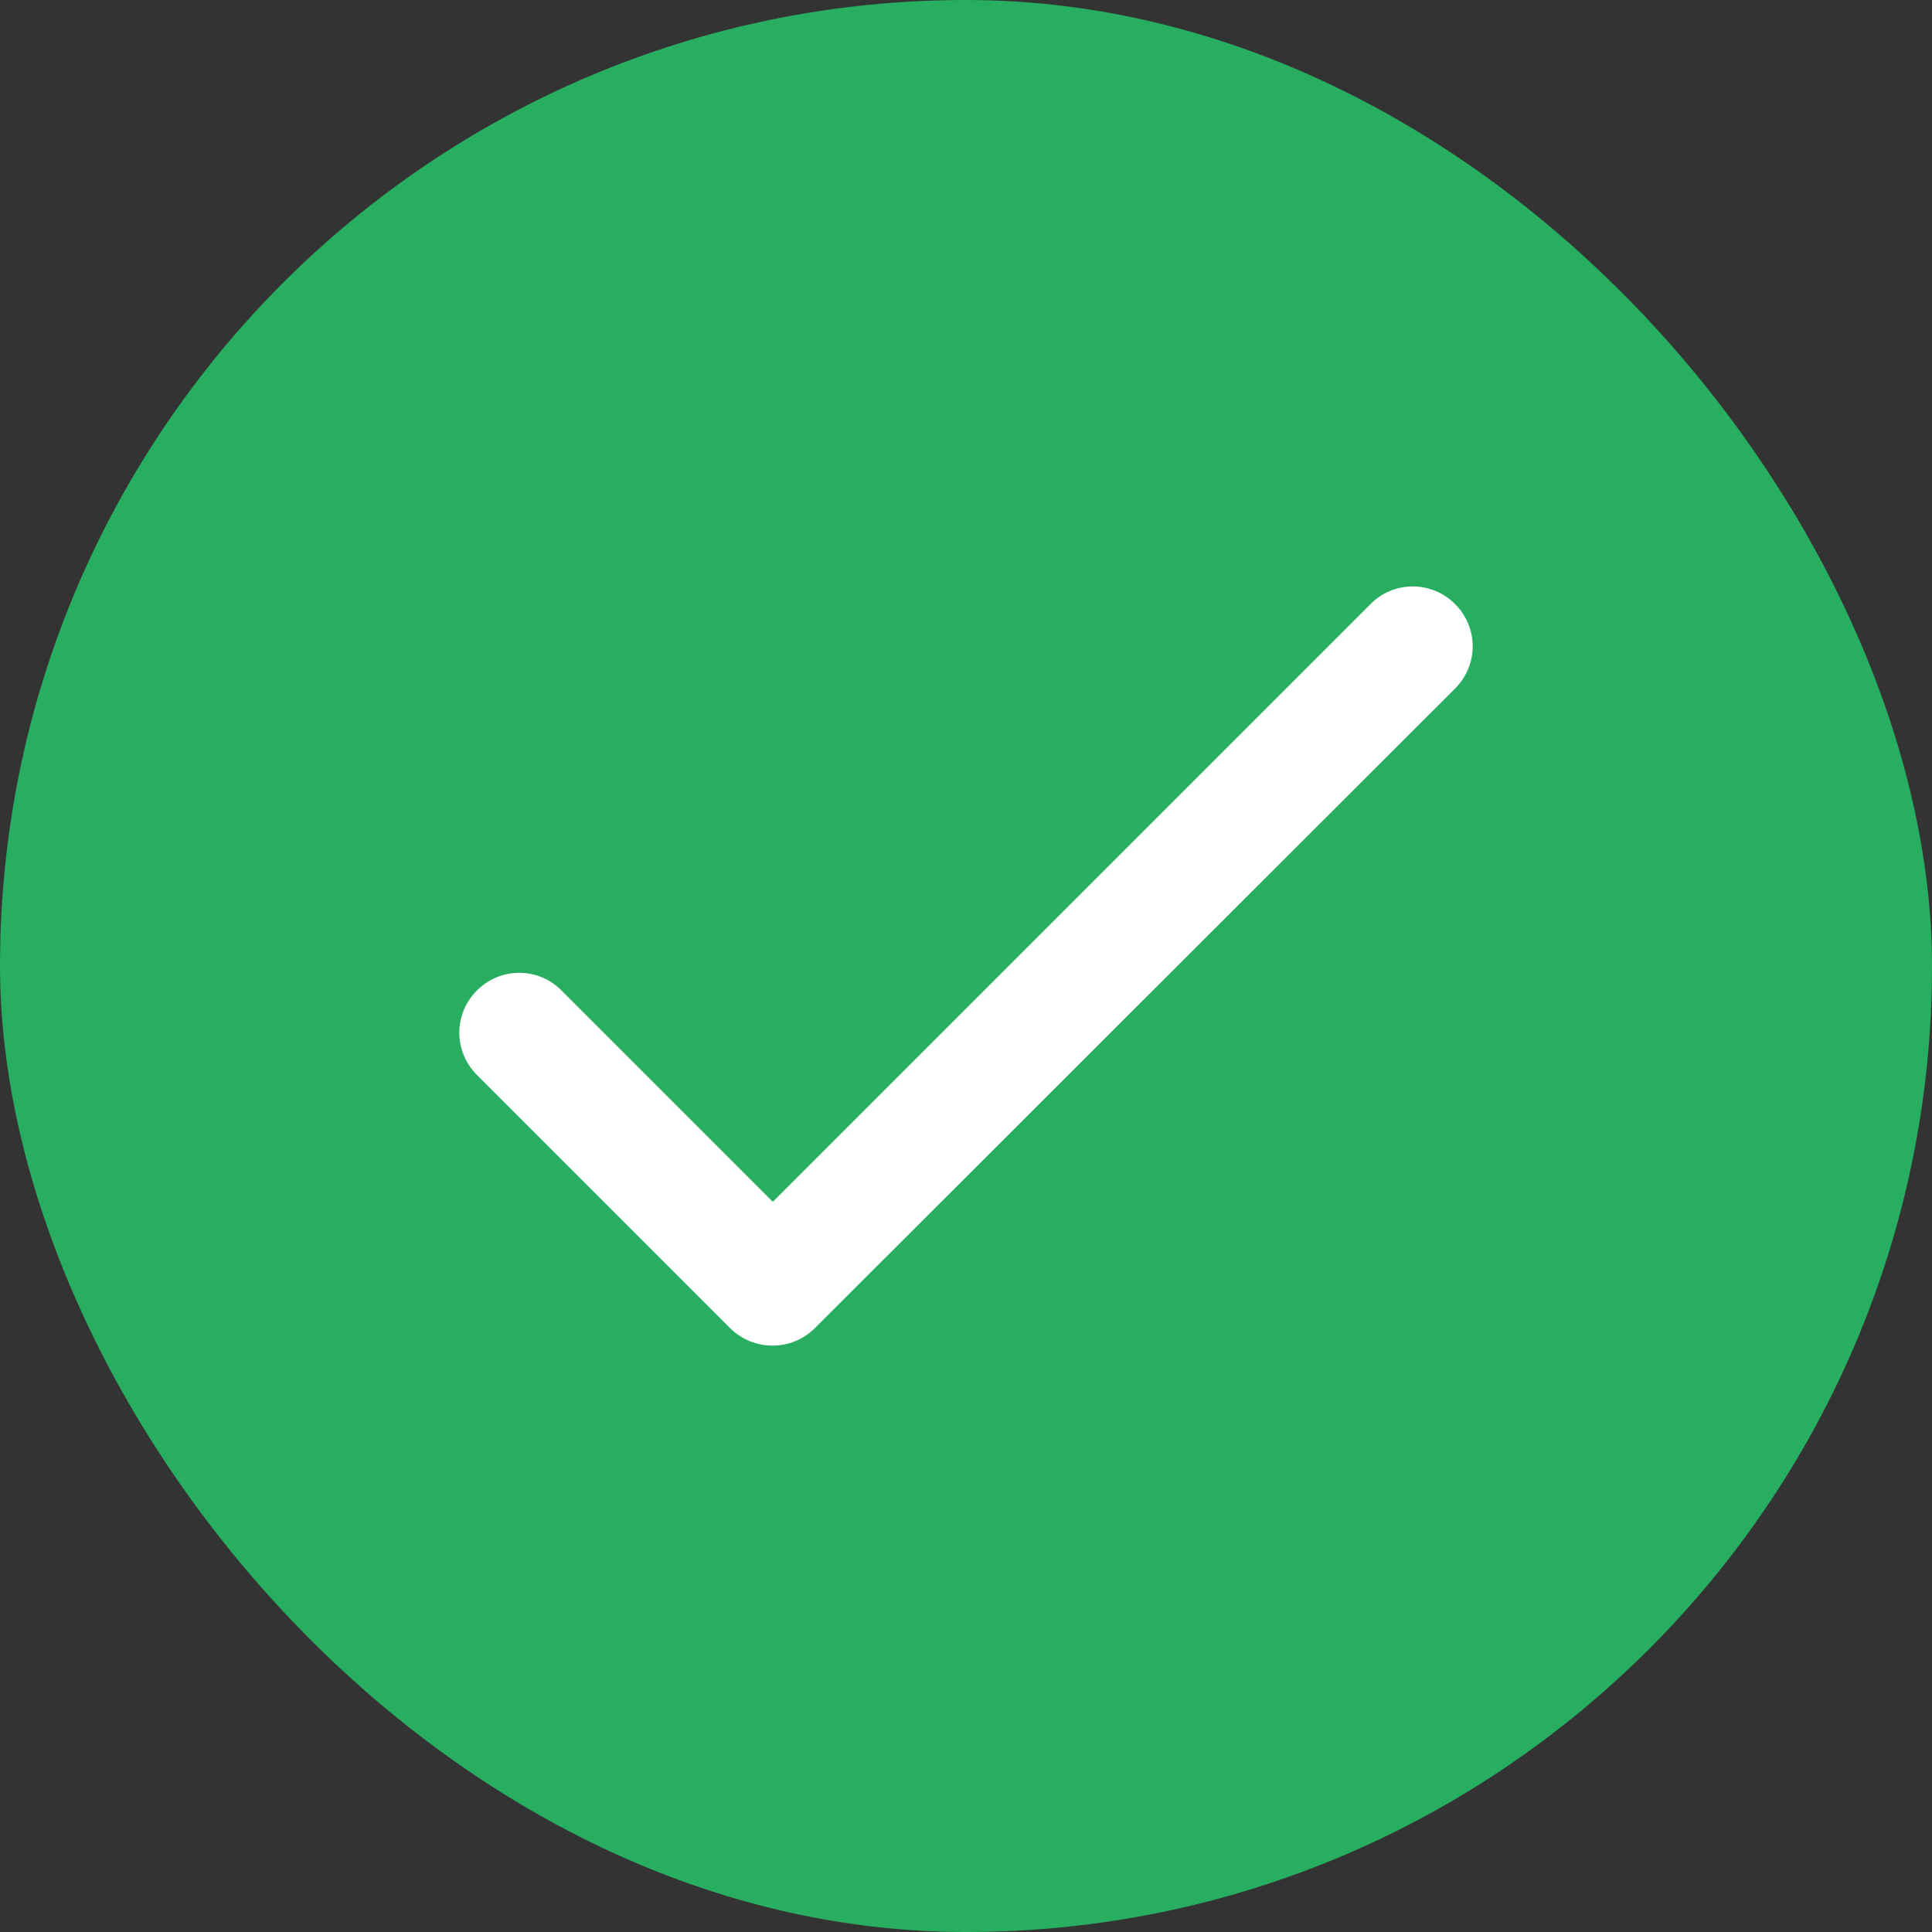<svg width="32" height="32" viewBox="0 0 32 32" fill="none" xmlns="http://www.w3.org/2000/svg">
<rect x="0" y="0" width="32" height="32" fill="#333333" stroke="none"/>
<rect width="32" height="32" rx="16" fill="#27AE60"/>
<path d="M12.8 19.905L9.3 16.405C9.115 16.218 8.863 16.113 8.6 16.113C8.337 16.113 8.085 16.218 7.9 16.405C7.51 16.795 7.51 17.415 7.9 17.805L12.09 21.995C12.48 22.385 13.11 22.385 13.5 21.995L24.1 11.405C24.49 11.015 24.49 10.395 24.1 10.005C23.915 9.818 23.663 9.713 23.4 9.713C23.137 9.713 22.885 9.818 22.7 10.005L12.8 19.905Z" fill="white"/>
</svg>
